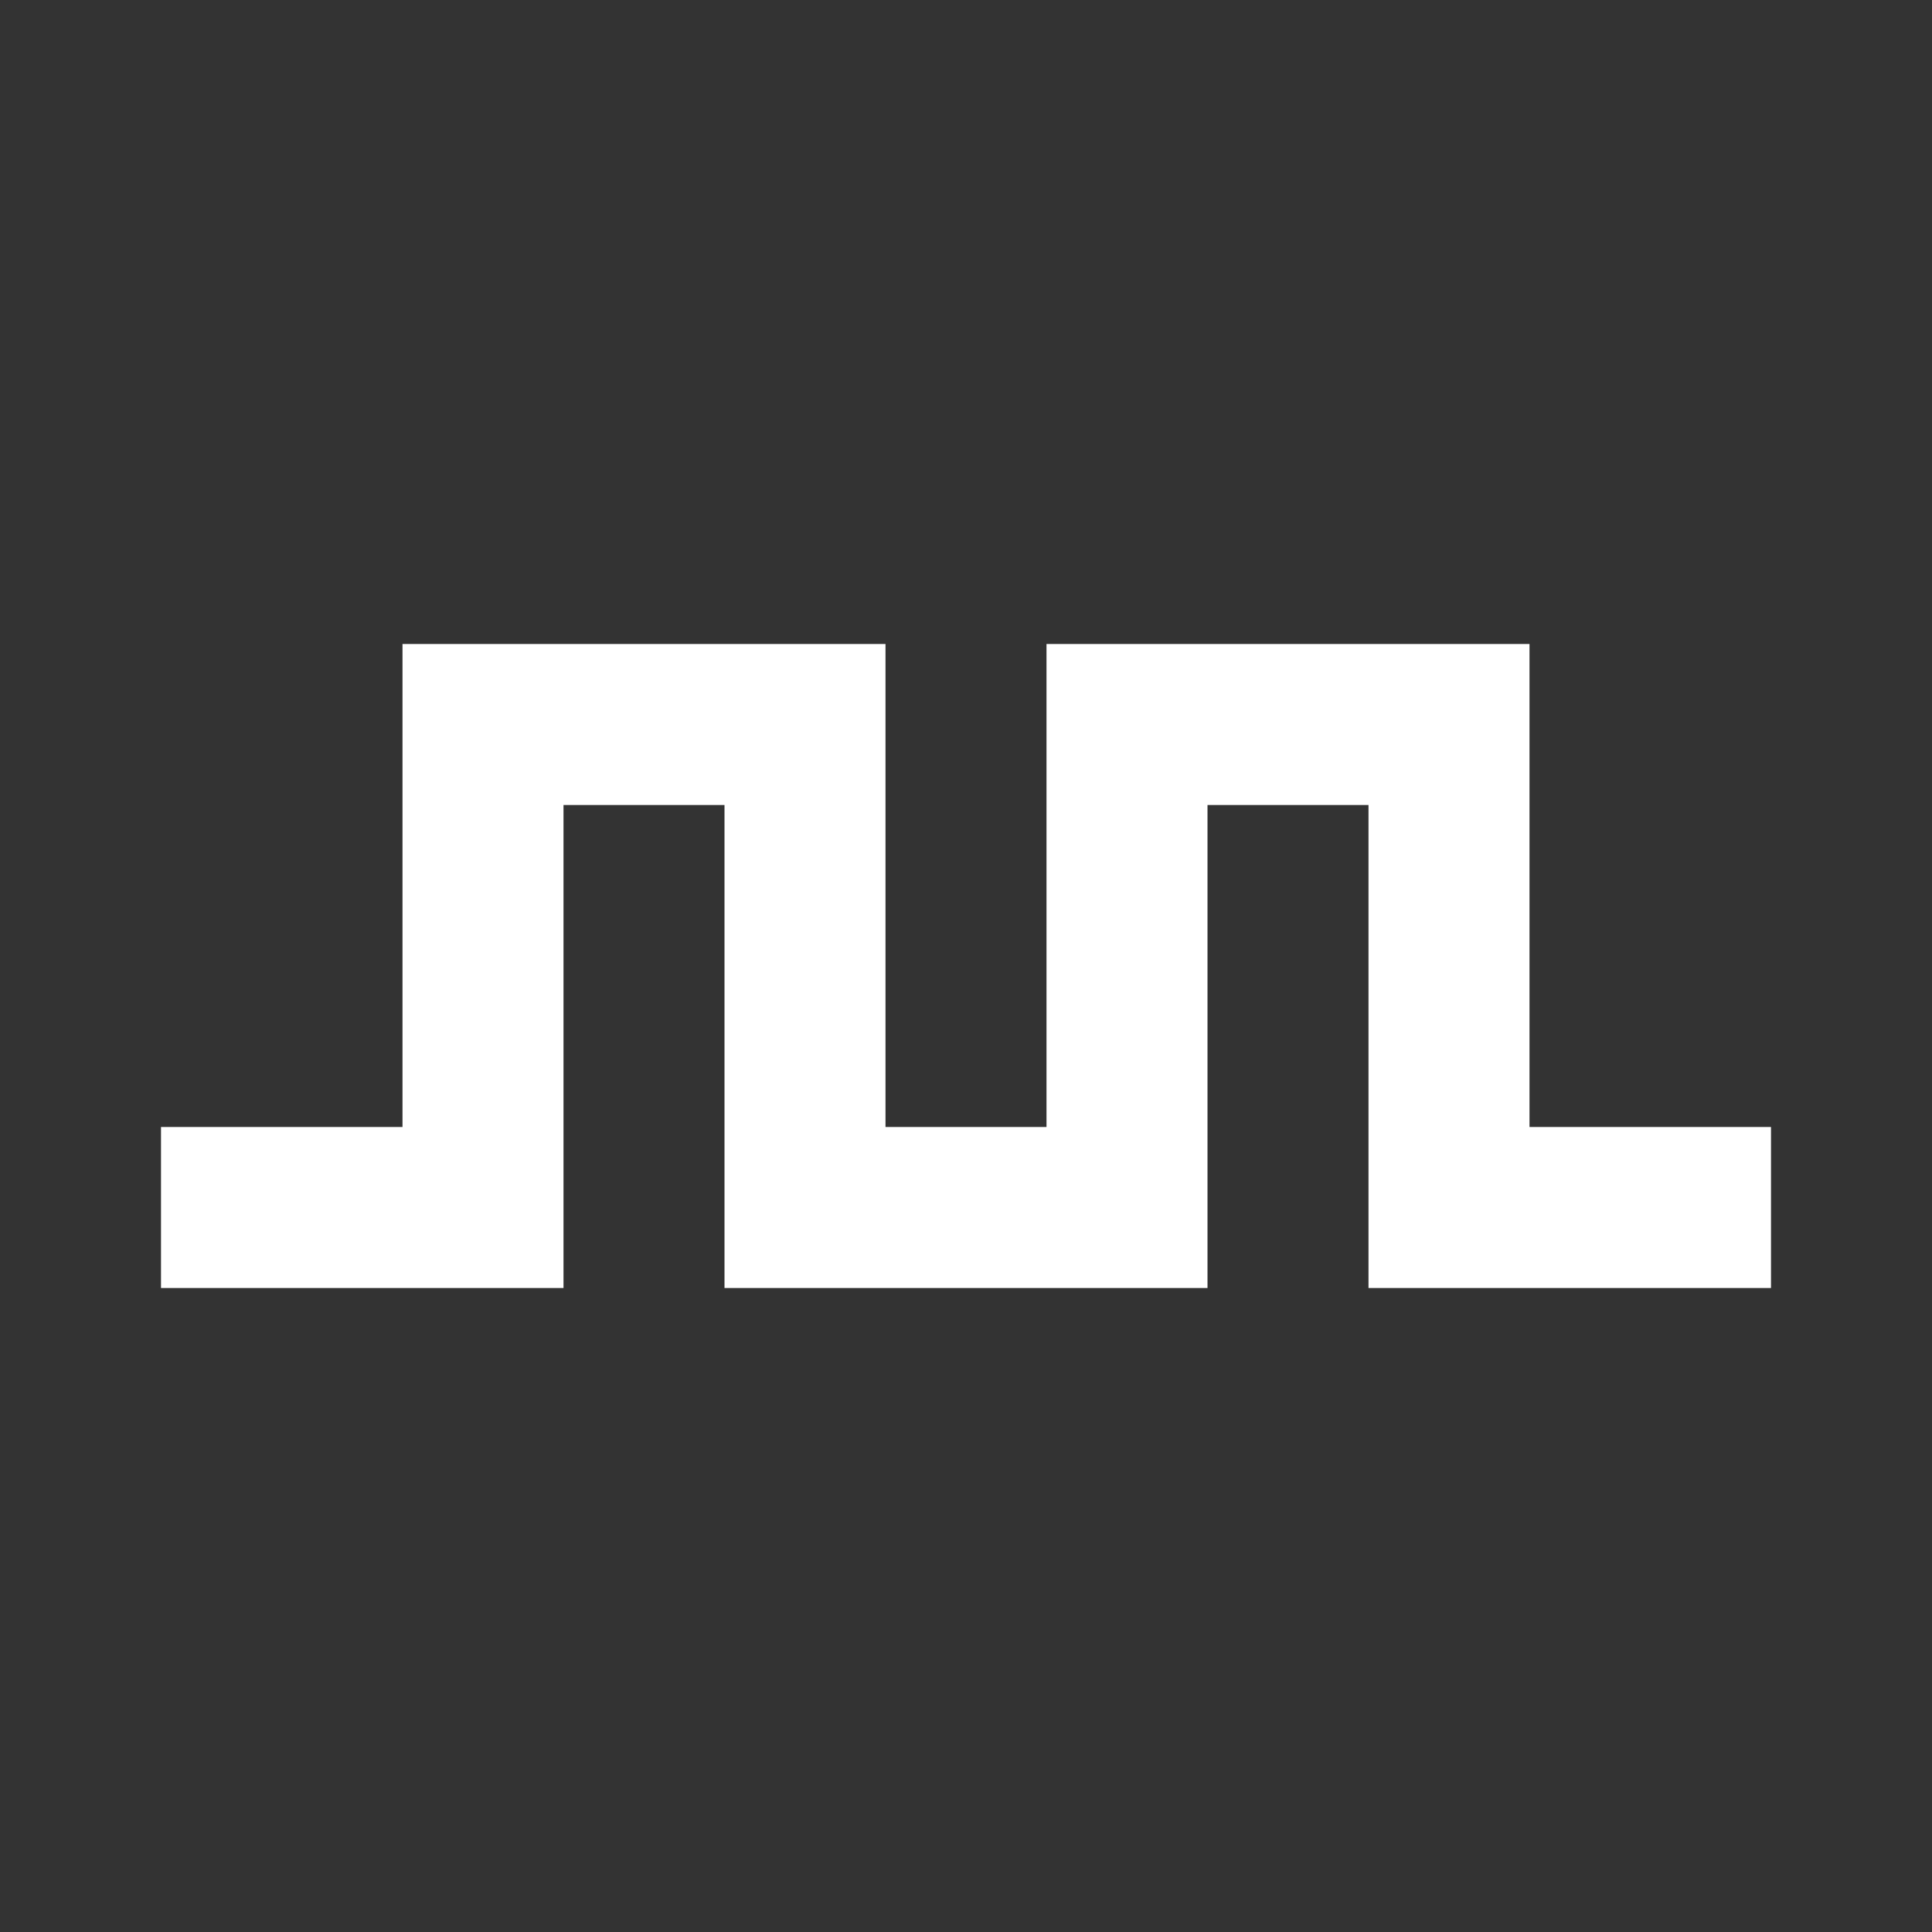 <svg width="512" height="512" viewBox="0 0 512 512" fill="none" xmlns="http://www.w3.org/2000/svg">
<rect x="0" y="0" width="512" height="512" fill="#333333" stroke="none"/>
<path fill-rule="evenodd" clip-rule="evenodd" d="M320 341.334H192V213.334H149.333V341.334H42.667V298.667H106.667V170.667H234.667V298.667H277.333V170.667H405.333V298.667H469.333V341.334H362.667V213.334H320V341.334Z" fill="white"/>
</svg>
